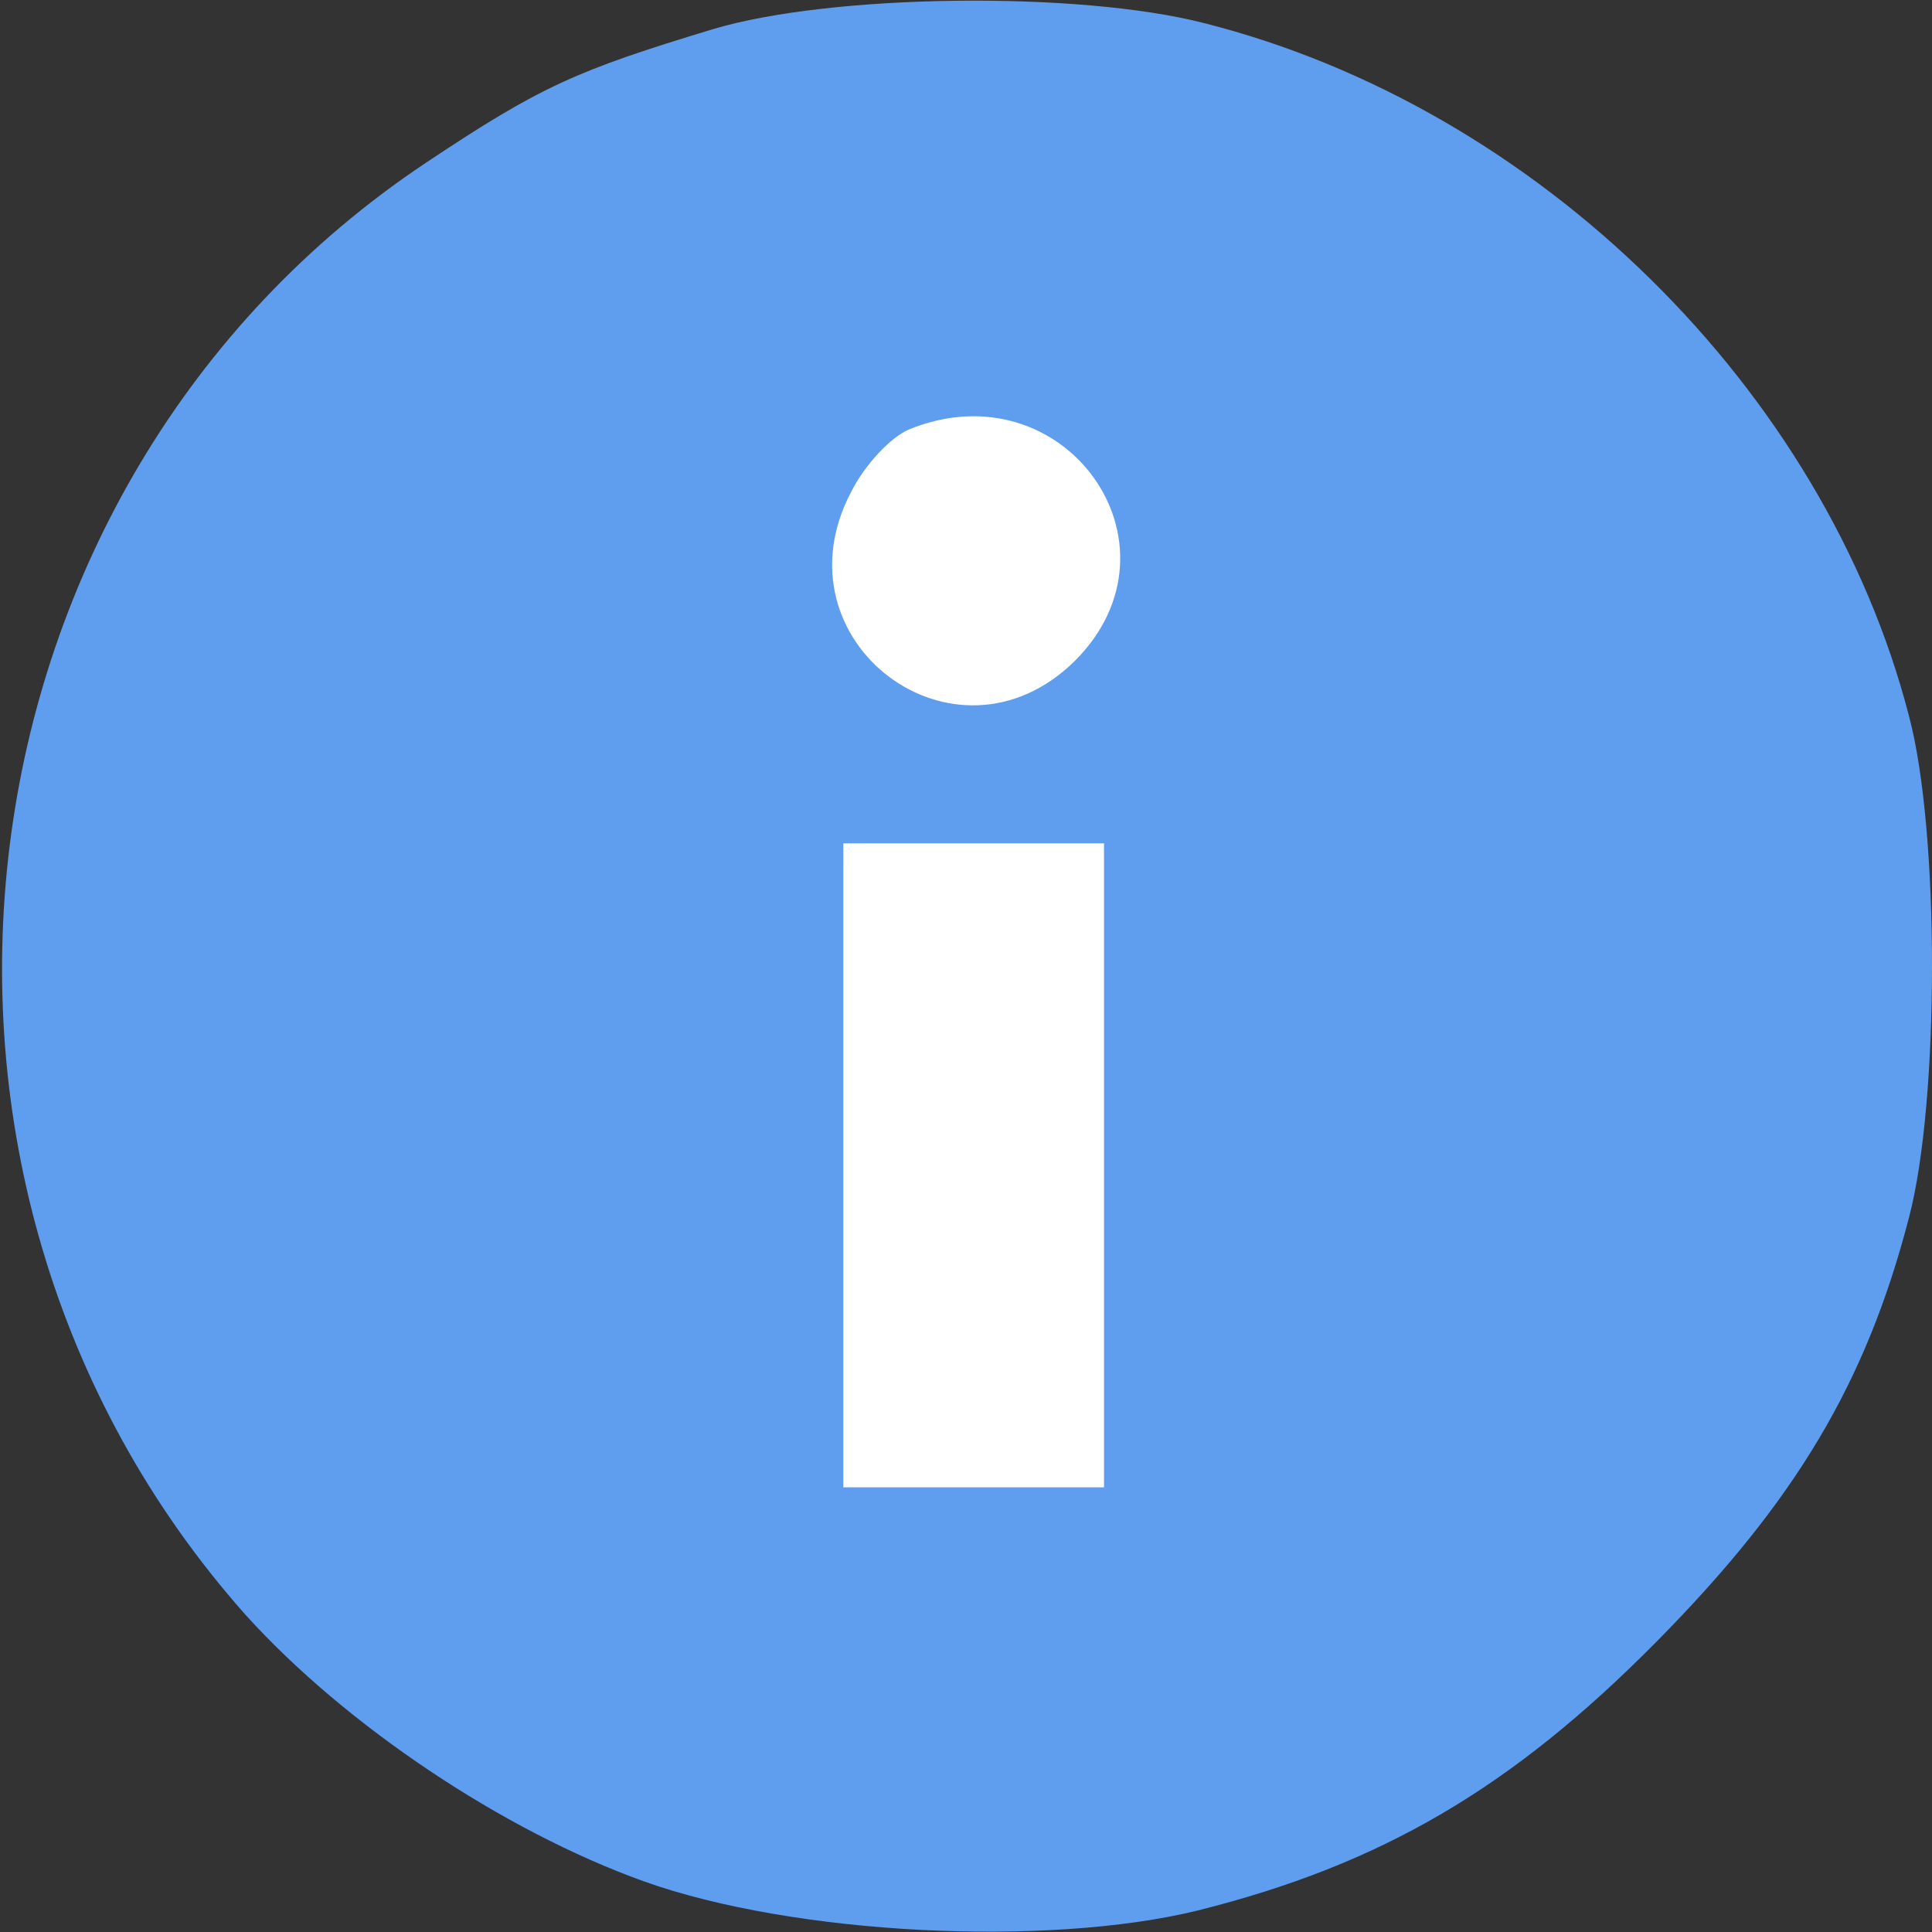 <?xml version="1.0" encoding="UTF-8"?>
<svg width="126px" height="126px" viewBox="0 0 126 126" version="1.1" xmlns="http://www.w3.org/2000/svg" xmlns:xlink="http://www.w3.org/1999/xlink">
    <rect x="0" y="0" width="126" height="126" fill="#333333" stroke="none"/>
    <!-- Generator: Sketch 64 (93537) - https://sketch.com -->
    <title>info-2-128</title>
    <desc>Created with Sketch.</desc>
    <g id="Page-1" stroke="none" stroke-width="1" fill="none" fill-rule="evenodd">
        <g id="info-2-128" fill-rule="nonzero">
            <g id="Group" transform="translate(63.1, 63) scale(-1, 1) rotate(-180) translate(-63.1, -63) translate(0.1, -0)">
                <path d="M46.4,124.1 C37.5,121.4 35.2,120.4 27.7,115.4 C-3.7,94.5 -9.4,49.2 15.9,20.7 C22.4,13.5 32.7,6.6 41.9,3.3 C51.7,-0.2 68.2,-1 78,1.4 C90,4.4 98.5,9.4 107.9,18.9 C117,28.1 121.6,35.8 124.4,46.6 C126.4,54.2 126.4,71.8 124.4,79.3 C118.9,100.6 100.2,119 78.4,124.5 C70.2,126.6 54.1,126.4 46.4,124.1 Z" id="Shape" fill="#5F9DEF"></path>
                <path d="M59.2,98 C58,97.5 56.3,95.7 55.4,93.9 C50.3,84.2 62.2,75.2 70,82.9 C77.6,90.5 69.3,102.1 59.2,98 Z" id="Path" fill="#FFFFFF"></path>
                <polygon id="Path" fill="#FFFFFF" points="54.9 50 54.9 29 63.4 29 71.9 29 71.9 50 71.9 71 63.4 71 54.9 71"></polygon>
            </g>
        </g>
    </g>
</svg>